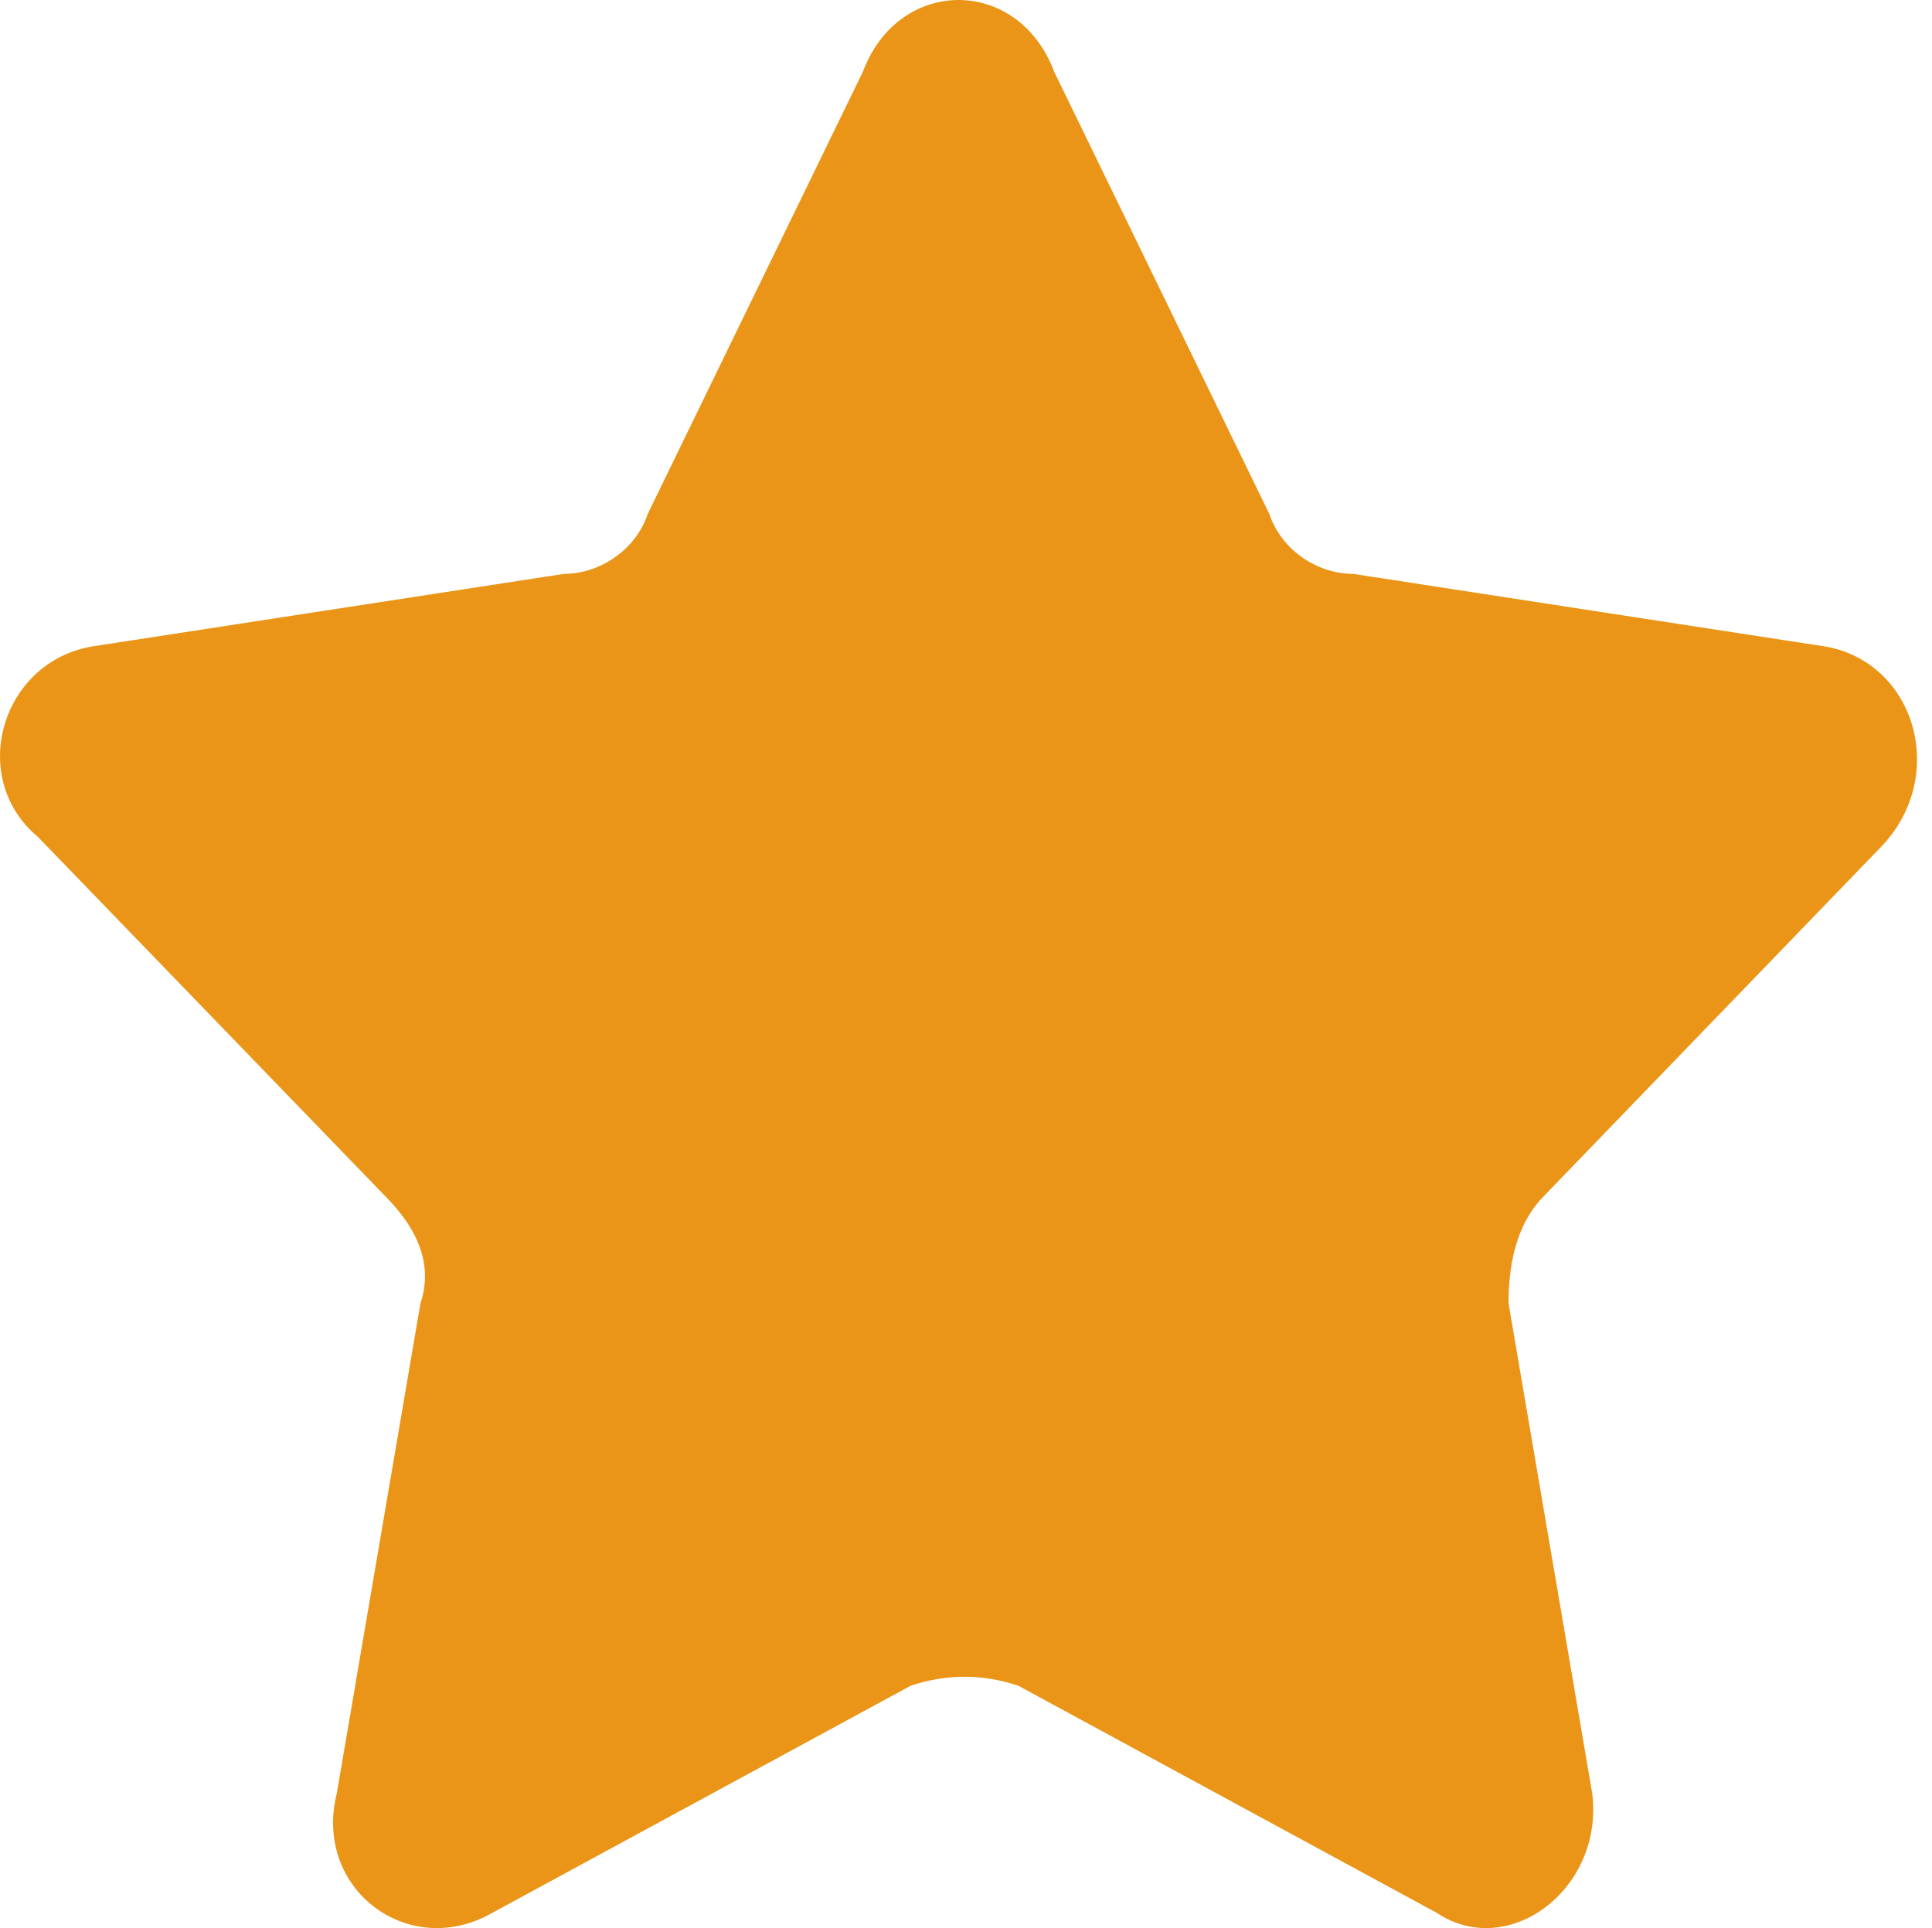 <?xml version="1.0" standalone="no"?><!DOCTYPE svg PUBLIC "-//W3C//DTD SVG 1.1//EN" "http://www.w3.org/Graphics/SVG/1.1/DTD/svg11.dtd"><svg t="1655707348739" class="icon" viewBox="0 0 1026 1024" version="1.1" xmlns="http://www.w3.org/2000/svg" p-id="5277" xmlns:xlink="http://www.w3.org/1999/xlink" width="64.125" height="64"><defs><style type="text/css">@font-face { font-family: feedback-iconfont; src: url("//at.alicdn.com/t/font_1031158_u69w8yhxdu.woff2?t=1630033759944") format("woff2"), url("//at.alicdn.com/t/font_1031158_u69w8yhxdu.woff?t=1630033759944") format("woff"), url("//at.alicdn.com/t/font_1031158_u69w8yhxdu.ttf?t=1630033759944") format("truetype"); }
</style></defs><path d="M559.826 38.097l114.291 234.931c6.349 19.048 25.398 31.747 44.446 31.747l247.629 38.097c50.796 6.349 69.844 69.844 31.747 107.941L820.155 634.947c-12.699 12.699-19.048 31.747-19.048 57.145l44.446 260.328c6.349 50.796-44.446 88.893-82.543 63.495l-222.232-120.64c-19.048-6.349-38.097-6.349-57.145 0L261.401 1015.916c-44.446 25.398-95.242-12.699-82.543-63.495l44.446-260.328c6.349-19.048 0-38.097-19.048-57.145L20.121 444.463c-38.097-31.747-19.048-95.242 31.747-101.592l247.629-38.097c19.048 0 38.097-12.699 44.446-31.747L458.235 38.097c19.048-50.796 82.543-50.796 101.592 0z m0 0" fill="#EA9518" p-id="5278"></path></svg>